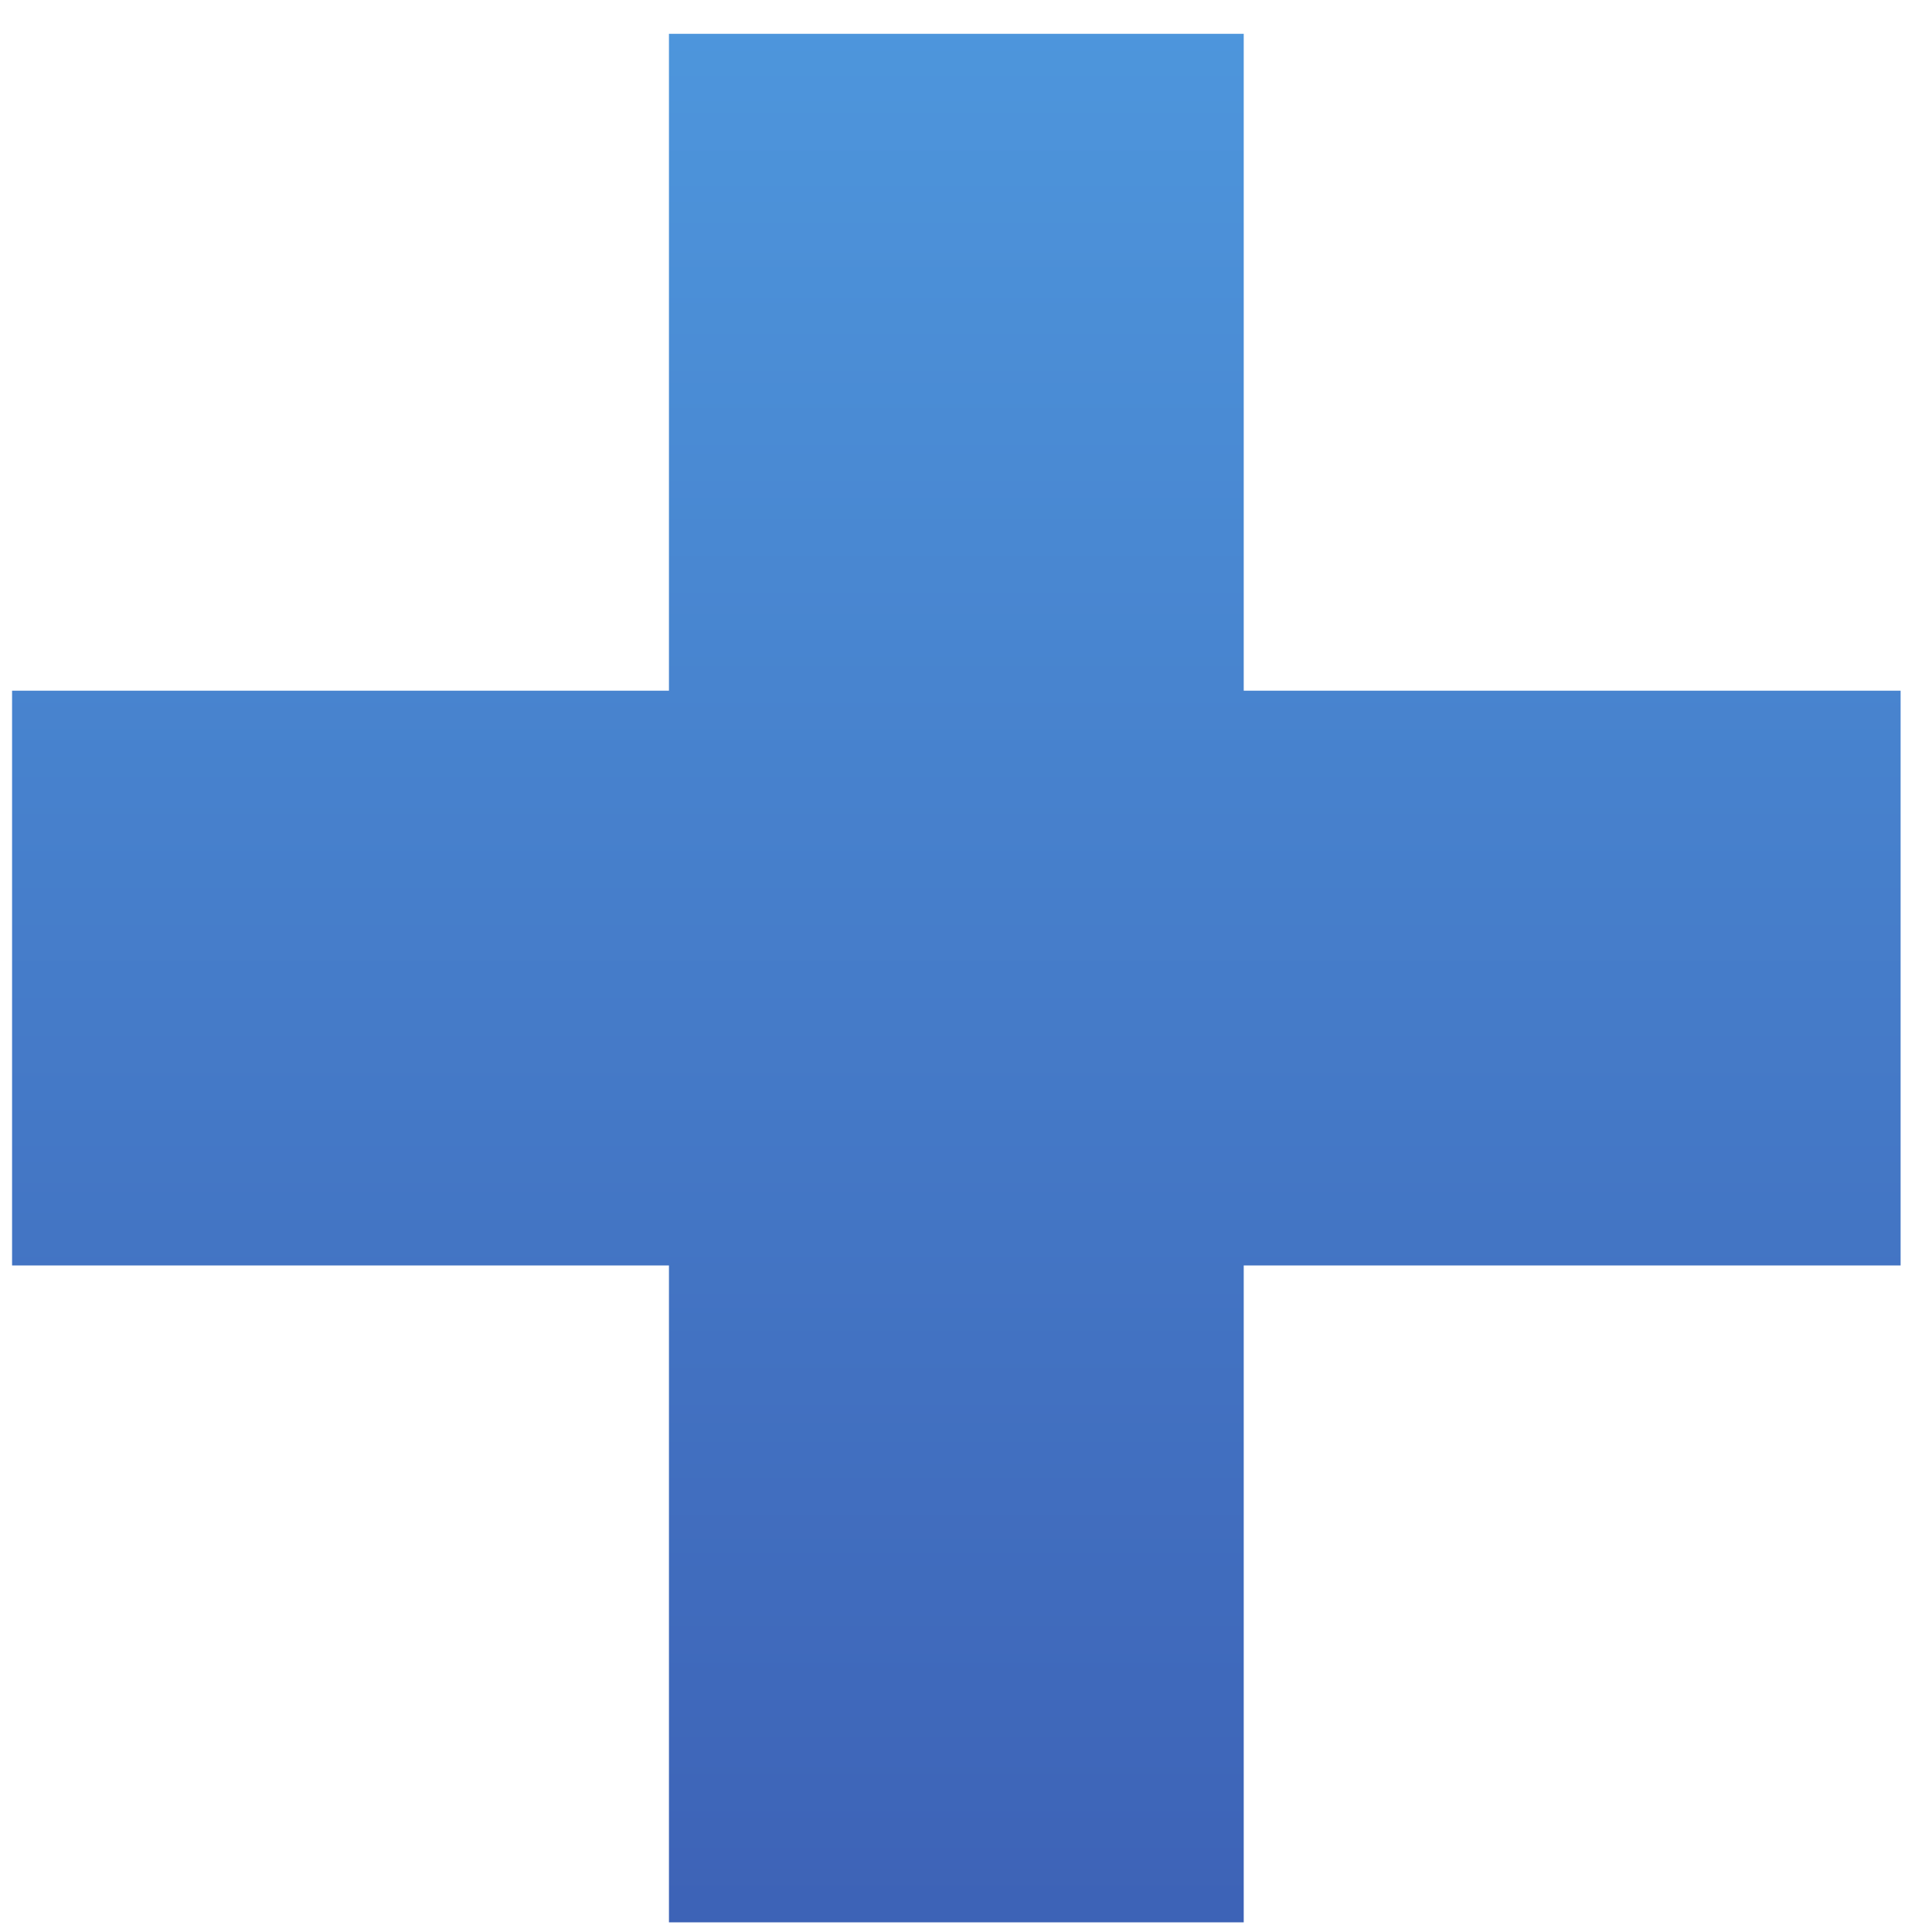 <svg width="40" height="40" viewBox="0 0 40 40" fill="none" xmlns="http://www.w3.org/2000/svg">
<path d="M39.35 14.3V26.2H25.75V39.8H13.85V26.2H0.25V14.3H13.85V0.7H25.75V14.3H39.35Z" fill="url(#paint0_linear_1_8508)"/>
<defs>
<linearGradient id="paint0_linear_1_8508" x1="23.5" y1="-34" x2="23.5" y2="57" gradientUnits="userSpaceOnUse">
<stop stop-color="#5CC3FD"/>
<stop offset="1" stop-color="#364CA6"/>
</linearGradient>
</defs>
</svg>
